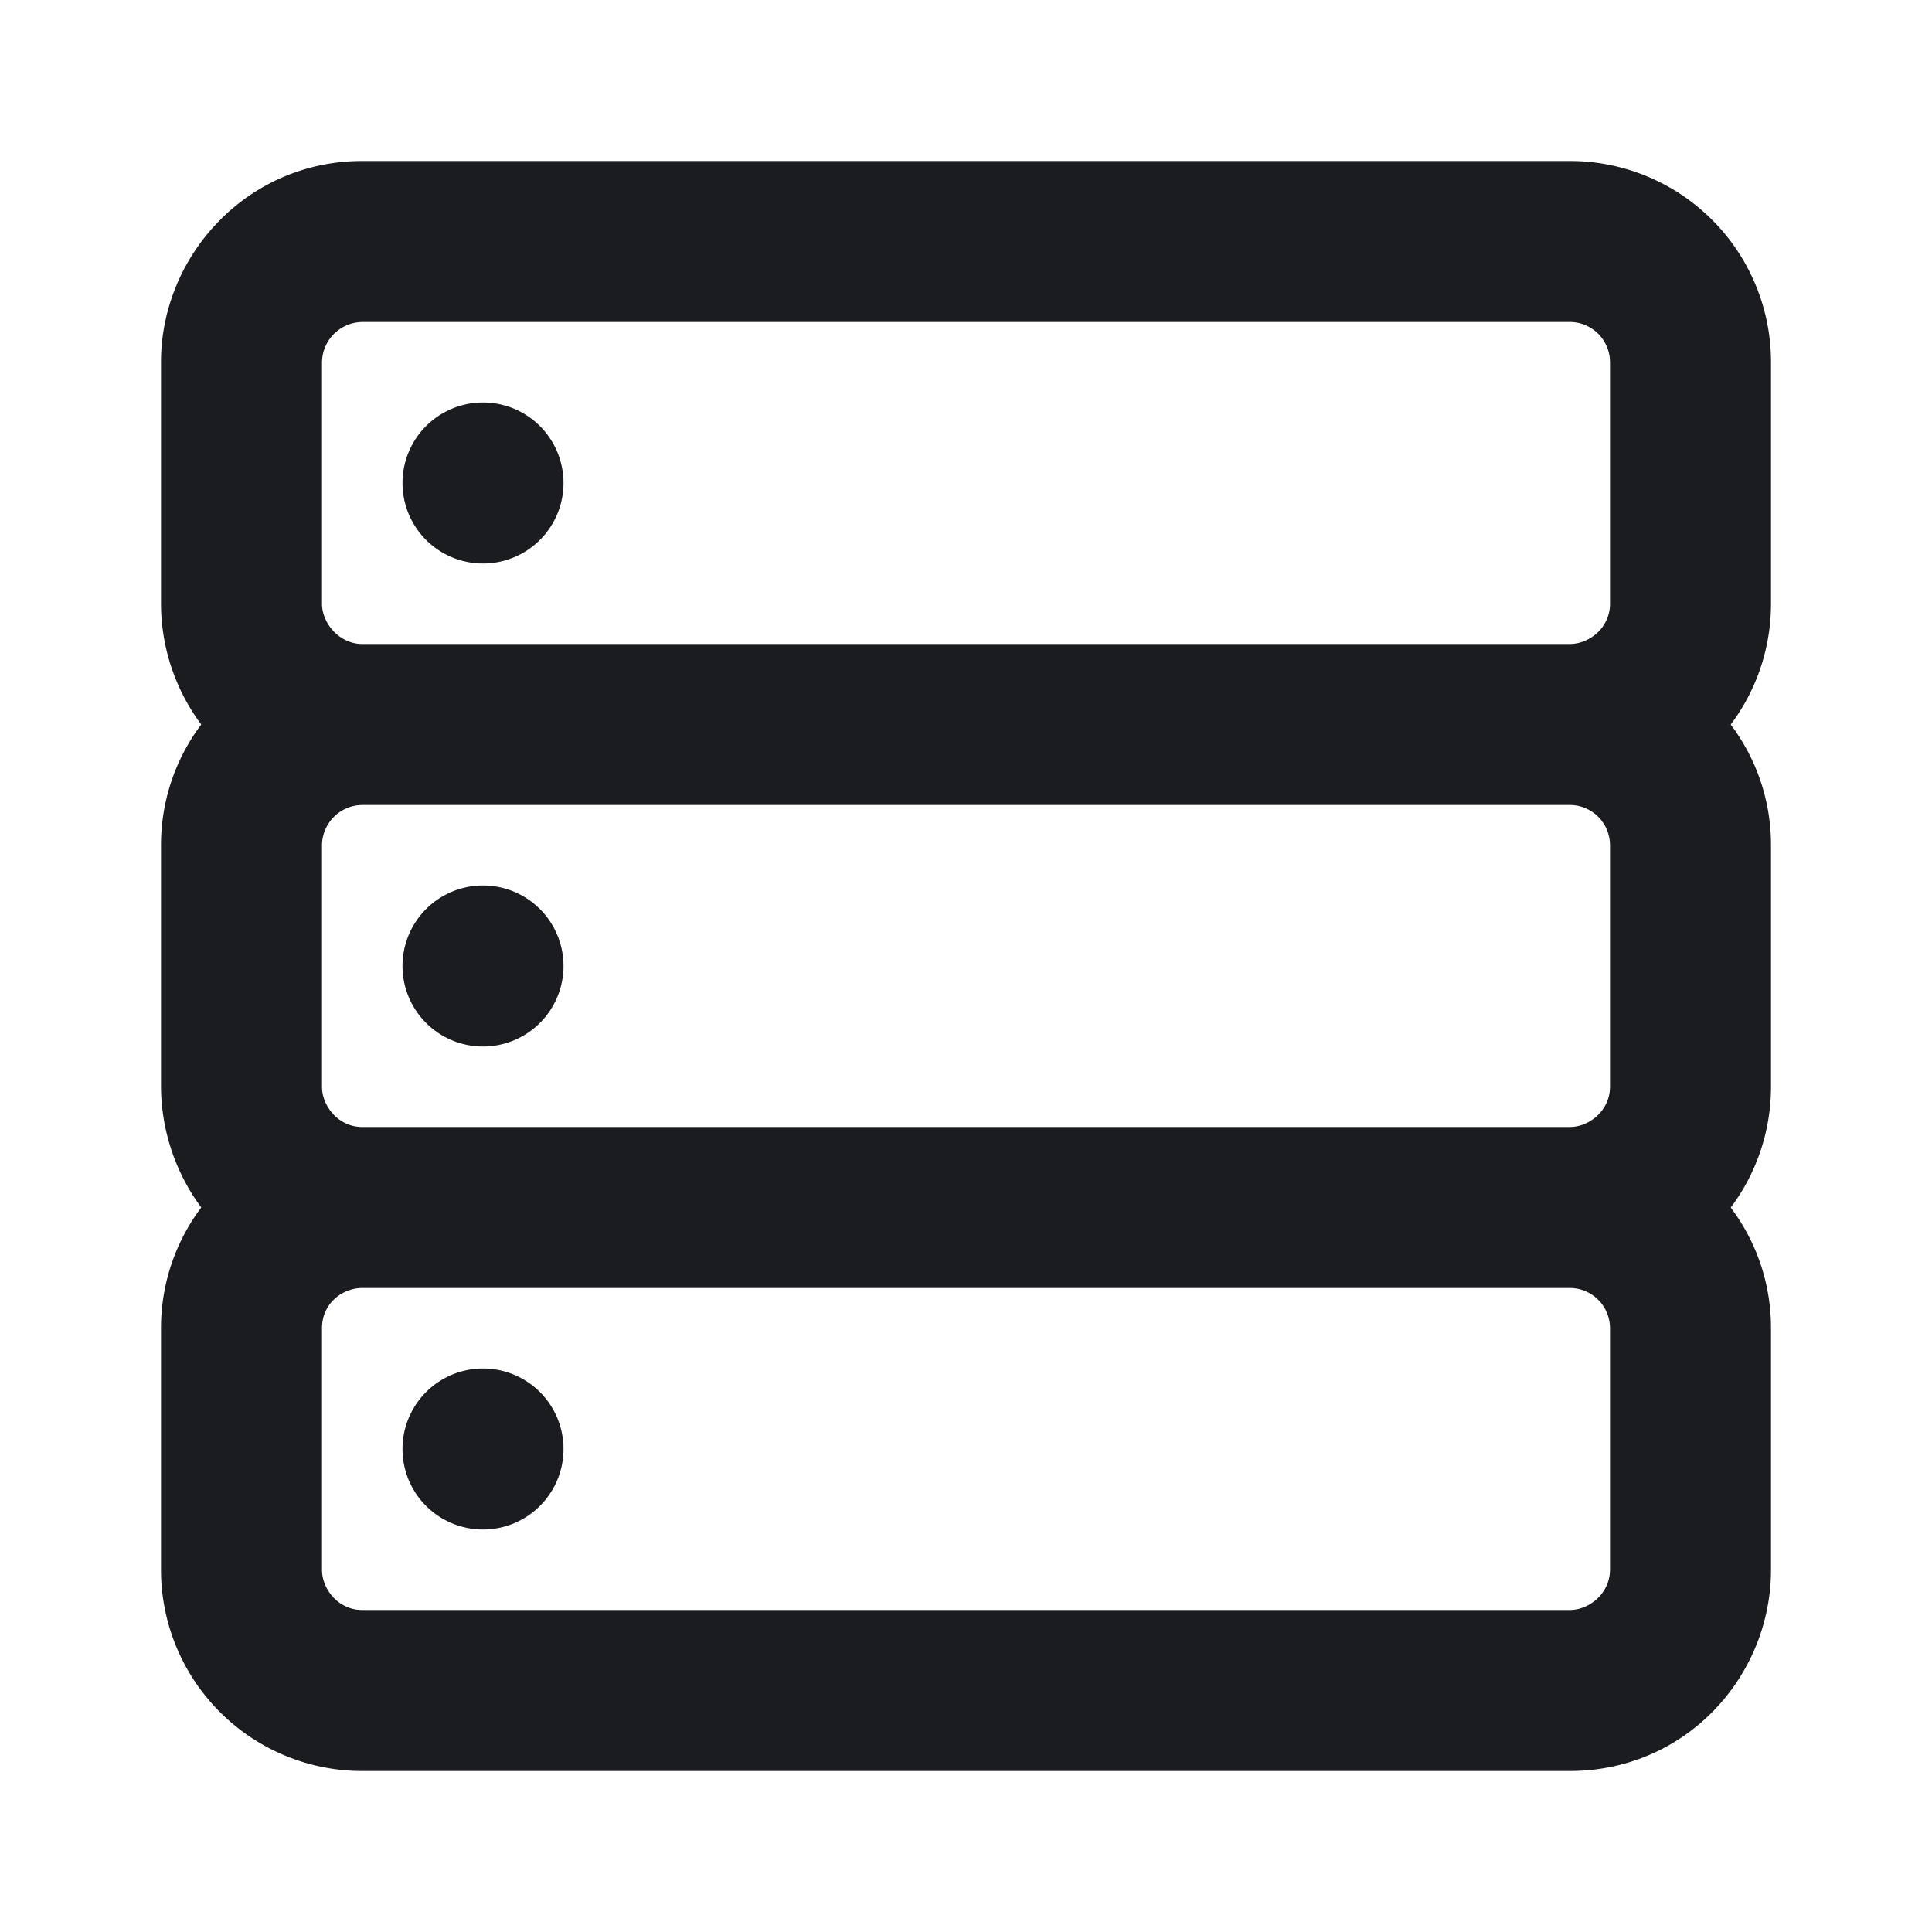 <svg xmlns="http://www.w3.org/2000/svg" width="24" height="24" fill="none"><g clip-path="url(#a)"><path fill="#1A1C1F" fill-rule="evenodd" d="M19.5 2A2.497 2.497 0 0 1 22 4.5v3a2.5 2.5 0 0 1-.5 1.501c.275.365.5.875.5 1.499v3a2.5 2.5 0 0 1-.5 1.501c.275.365.5.874.5 1.499v3c0 1.326-1.058 2.5-2.5 2.5h-15A2.5 2.5 0 0 1 2 19.5v-3c0-.563.186-1.082.5-1.5a2.55 2.55 0 0 1-.5-1.5v-3c0-.563.186-1.082.5-1.5A2.52 2.52 0 0 1 2 7.5v-3C2 3.175 3.07 2 4.5 2zm0 14h-15c-.245 0-.5.19-.5.5v3c0 .245.206.5.5.5h15c.245 0 .5-.21.5-.5v-3a.5.5 0 0 0-.5-.5M6 17a1 1 0 1 1 0 2 1 1 0 0 1 0-2m13.5-7h-15a.504.504 0 0 0-.5.5v3c0 .245.208.5.5.5h15c.245 0 .5-.207.5-.5v-3a.5.5 0 0 0-.5-.5M6 11a1 1 0 1 1 0 2 1 1 0 0 1 0-2m13.5-7h-15a.507.507 0 0 0-.5.5v3c0 .245.218.5.5.5h15c.245 0 .5-.203.5-.5v-3a.5.5 0 0 0-.5-.5M6 5a1 1 0 1 1 0 2 1 1 0 0 1 0-2" clip-rule="evenodd"/></g><defs><clipPath id="a"><path fill="#fff" d="M0 0h24v24H0z"/></clipPath></defs></svg>